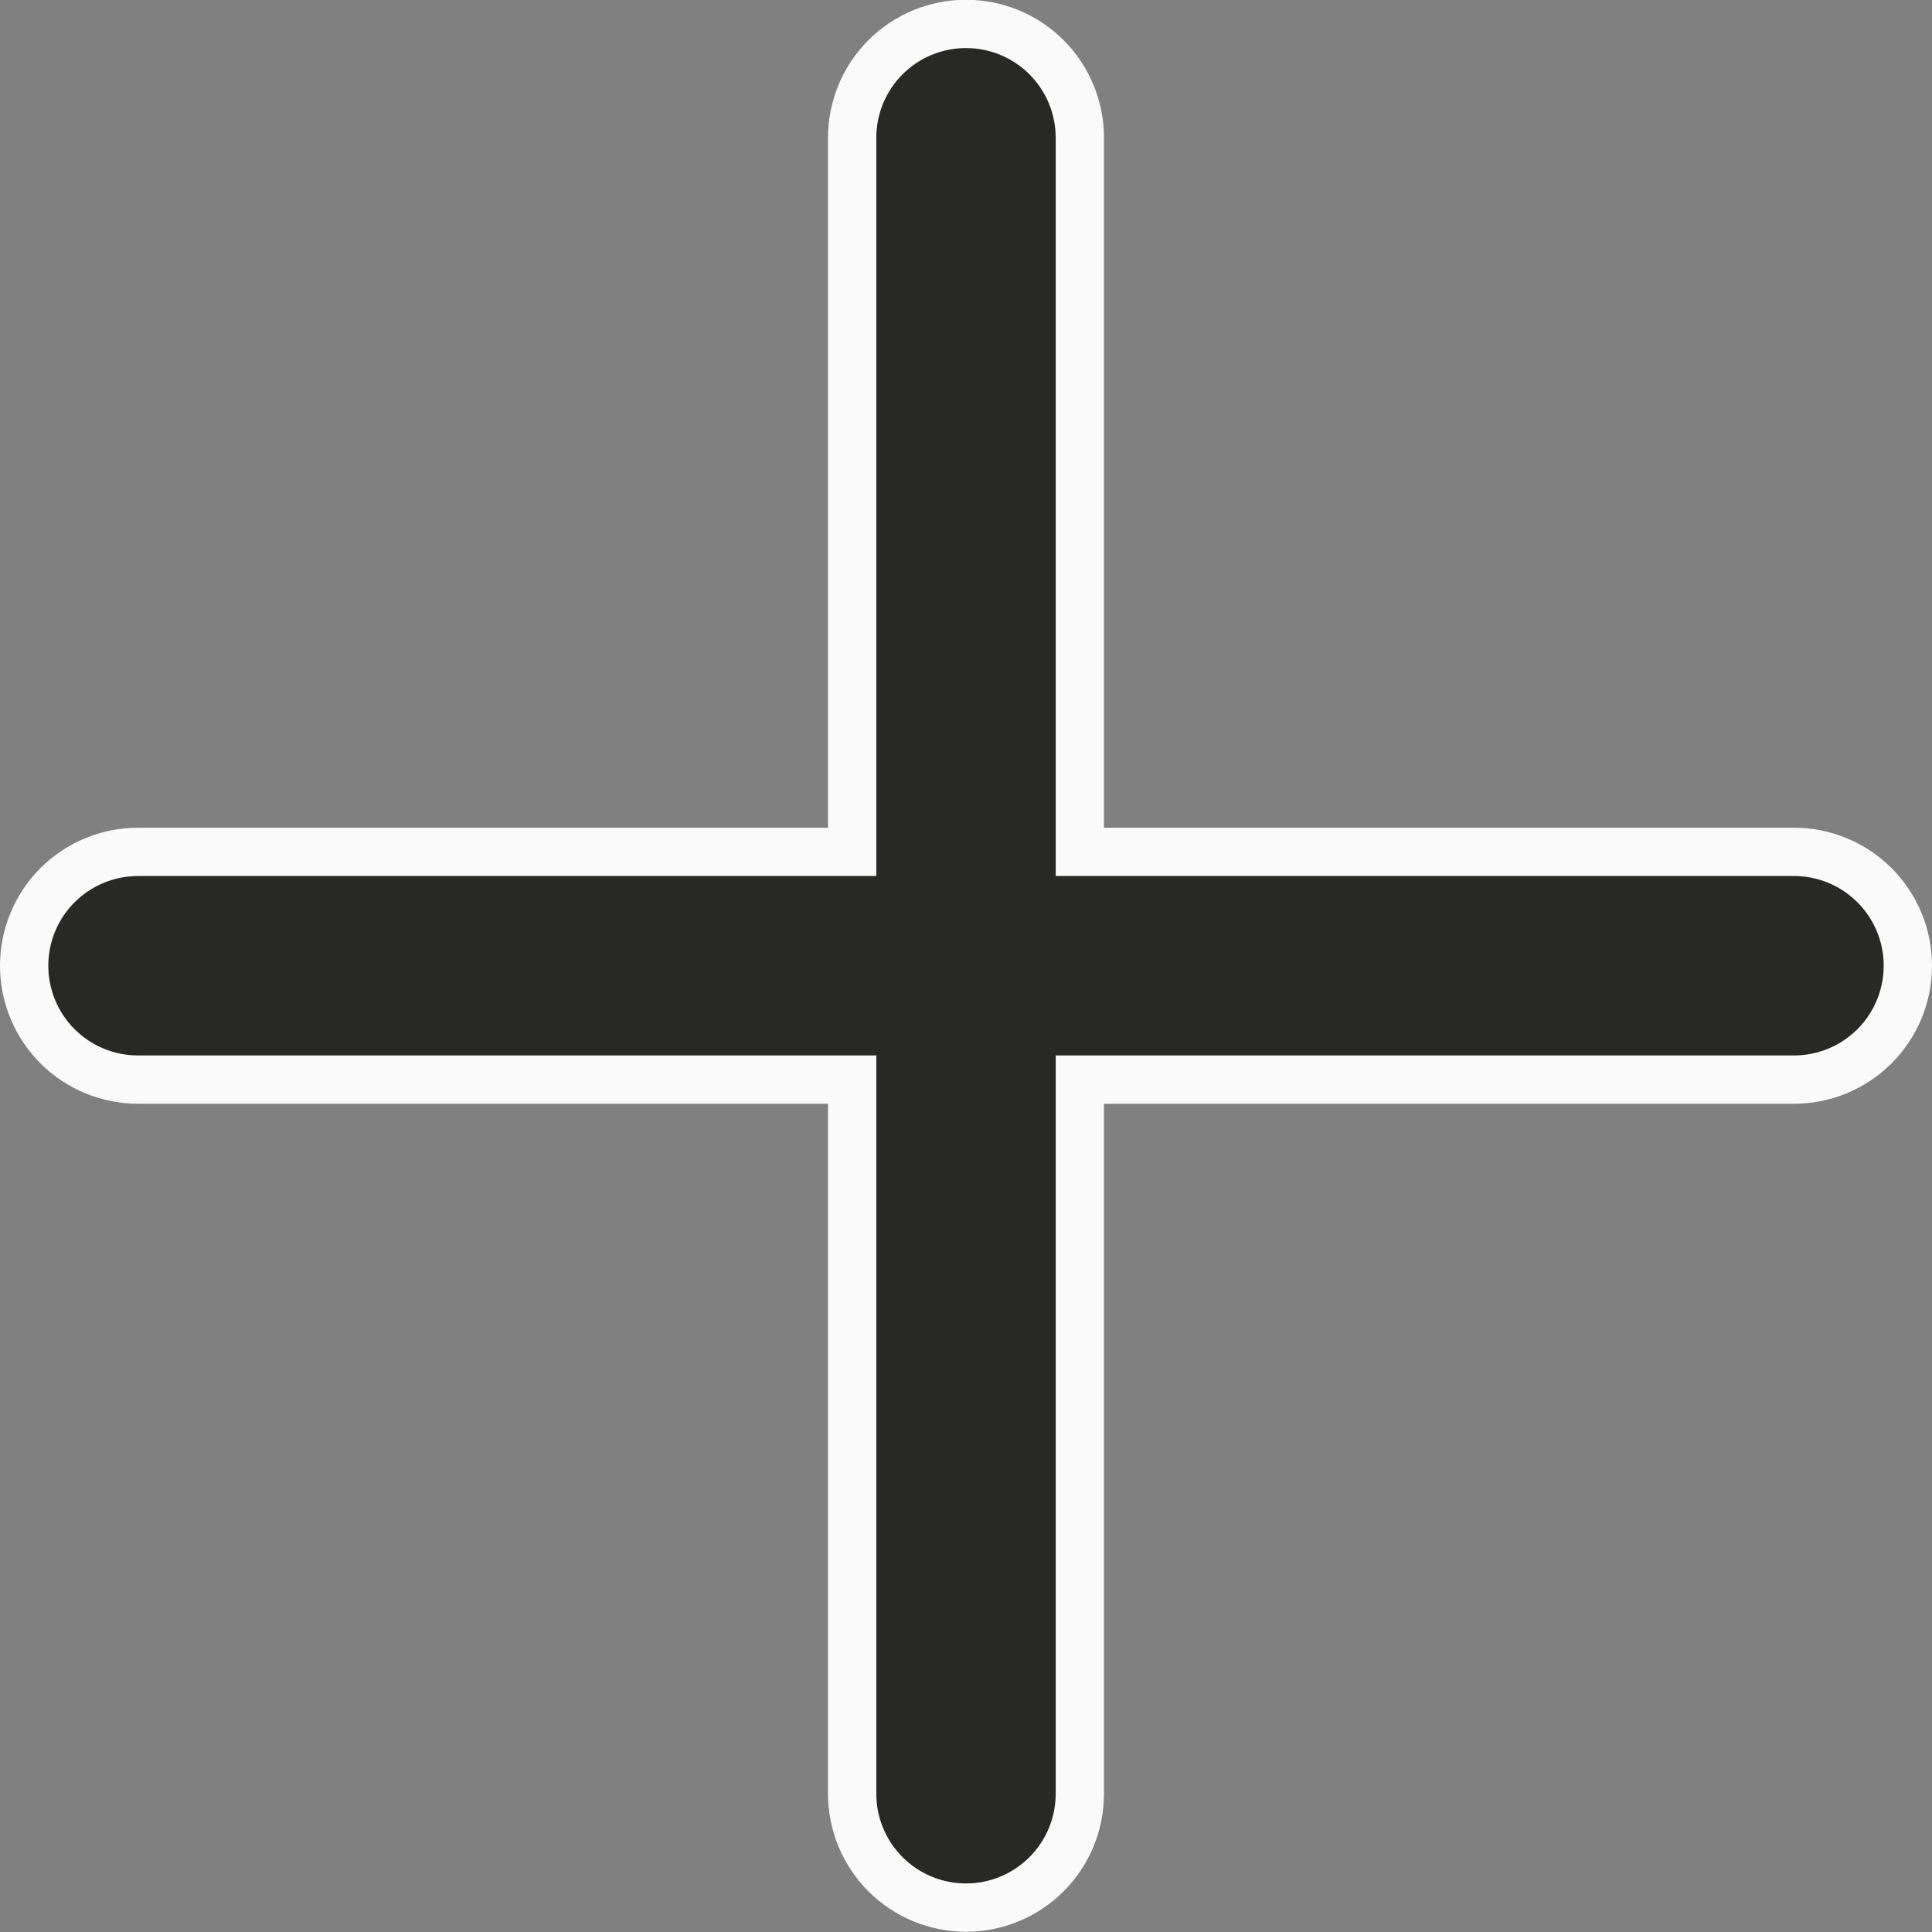 <svg width="40" height="40" viewBox="0 0 40 40" fill="none" xmlns="http://www.w3.org/2000/svg">
<rect x="0" y="0" width="40" height="40" fill="#808080" stroke="none"/>
<path d="M22.857 22.352H22.357V22.852V37.137C22.357 37.763 22.109 38.362 21.667 38.804C21.225 39.246 20.625 39.495 20 39.495C19.375 39.495 18.775 39.246 18.333 38.804C17.891 38.362 17.643 37.763 17.643 37.137V22.852V22.352H17.143H2.857C2.232 22.352 1.632 22.103 1.19 21.661C0.748 21.219 0.5 20.62 0.5 19.994C0.5 19.369 0.748 18.77 1.19 18.328C1.632 17.886 2.232 17.637 2.857 17.637H17.143H17.643V17.137V2.852C17.643 2.227 17.891 1.627 18.333 1.185C18.775 0.743 19.375 0.495 20 0.495C20.625 0.495 21.225 0.743 21.667 1.185C22.109 1.627 22.357 2.227 22.357 2.852V17.137V17.637H22.857H37.143C37.768 17.637 38.368 17.886 38.81 18.328C39.252 18.77 39.5 19.369 39.5 19.994C39.5 20.62 39.252 21.219 38.81 21.661C38.368 22.103 37.768 22.352 37.143 22.352H22.857Z" fill="#282827" stroke="#FAFAFA"/>
</svg>
